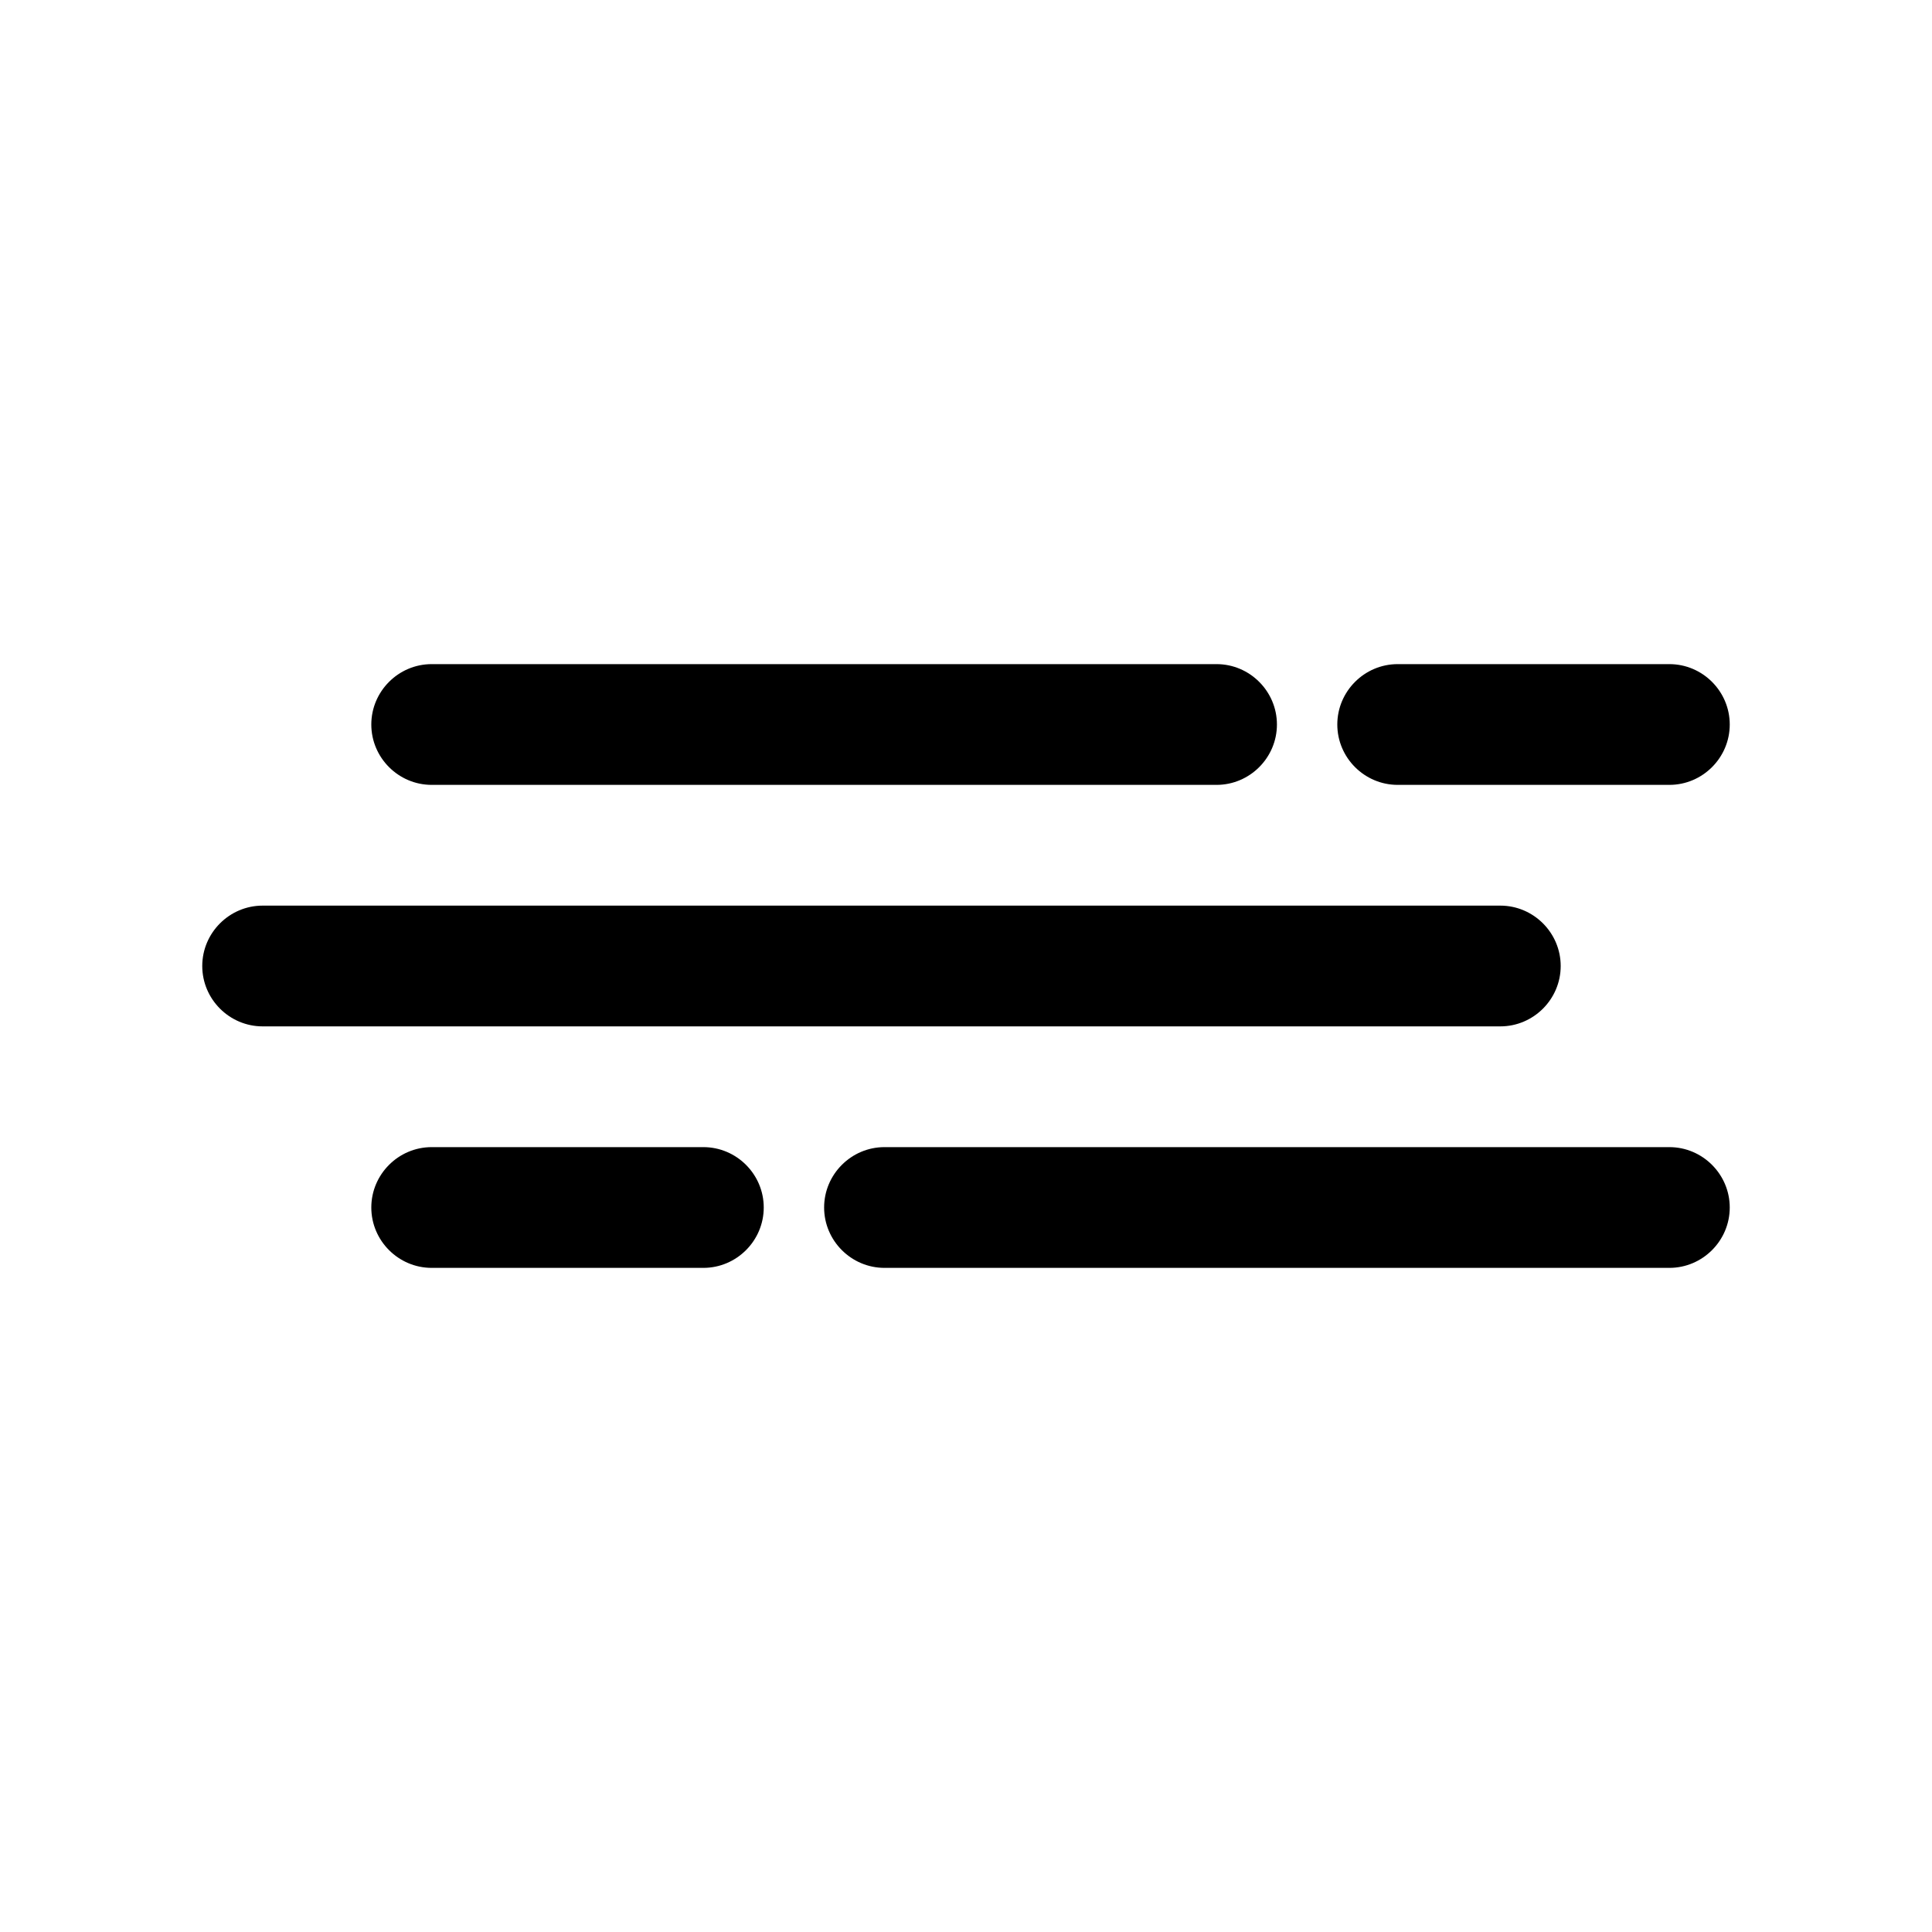 <svg version="1.1" id="Icon" xmlns="http://www.w3.org/2000/svg" xmlns:xlink="http://www.w3.org/1999/xlink" x="0px" y="0px"
	 width="128px" height="128px" viewBox="0 0 128 128" style="enable-background:new 0 0 128 128;" xml:space="preserve">
<style type="text/css">
	.svg-weather{fill:#000000;}
</style>
<g id="Fog_6_">
	<path id="Fog_5_" class="svg-weather" d="M28.6,84h18c2.2,0,4-1.8,4-4s-1.8-4-4-4h-18c-2.2,0-4,1.8-4,4S26.4,84,28.6,84z"/>
	<path id="Fog_4_" class="svg-weather" d="M58.6,84h52c2.2,0,4-1.8,4-4s-1.8-4-4-4h-52c-2.2,0-4,1.8-4,4S56.4,84,58.6,84z"/>
</g>
<path id="Fog" class="svg-weather" d="M99.4,68h-82c-2.2,0-4-1.8-4-4s1.8-4,4-4h82c2.2,0,4,1.8,4,4S101.6,68,99.4,68z"/>
<g id="Fog_1_">
	<path id="Fog_2_" class="svg-weather" d="M110.6,52h-18c-2.2,0-4-1.8-4-4s1.8-4,4-4h18c2.2,0,4,1.8,4,4S112.8,52,110.6,52z"/>
	<path id="Fog_3_" class="svg-weather" d="M80.6,52h-52c-2.2,0-4-1.8-4-4s1.8-4,4-4h52c2.2,0,4,1.8,4,4S82.8,52,80.6,52z"/>
</g>
</svg>
